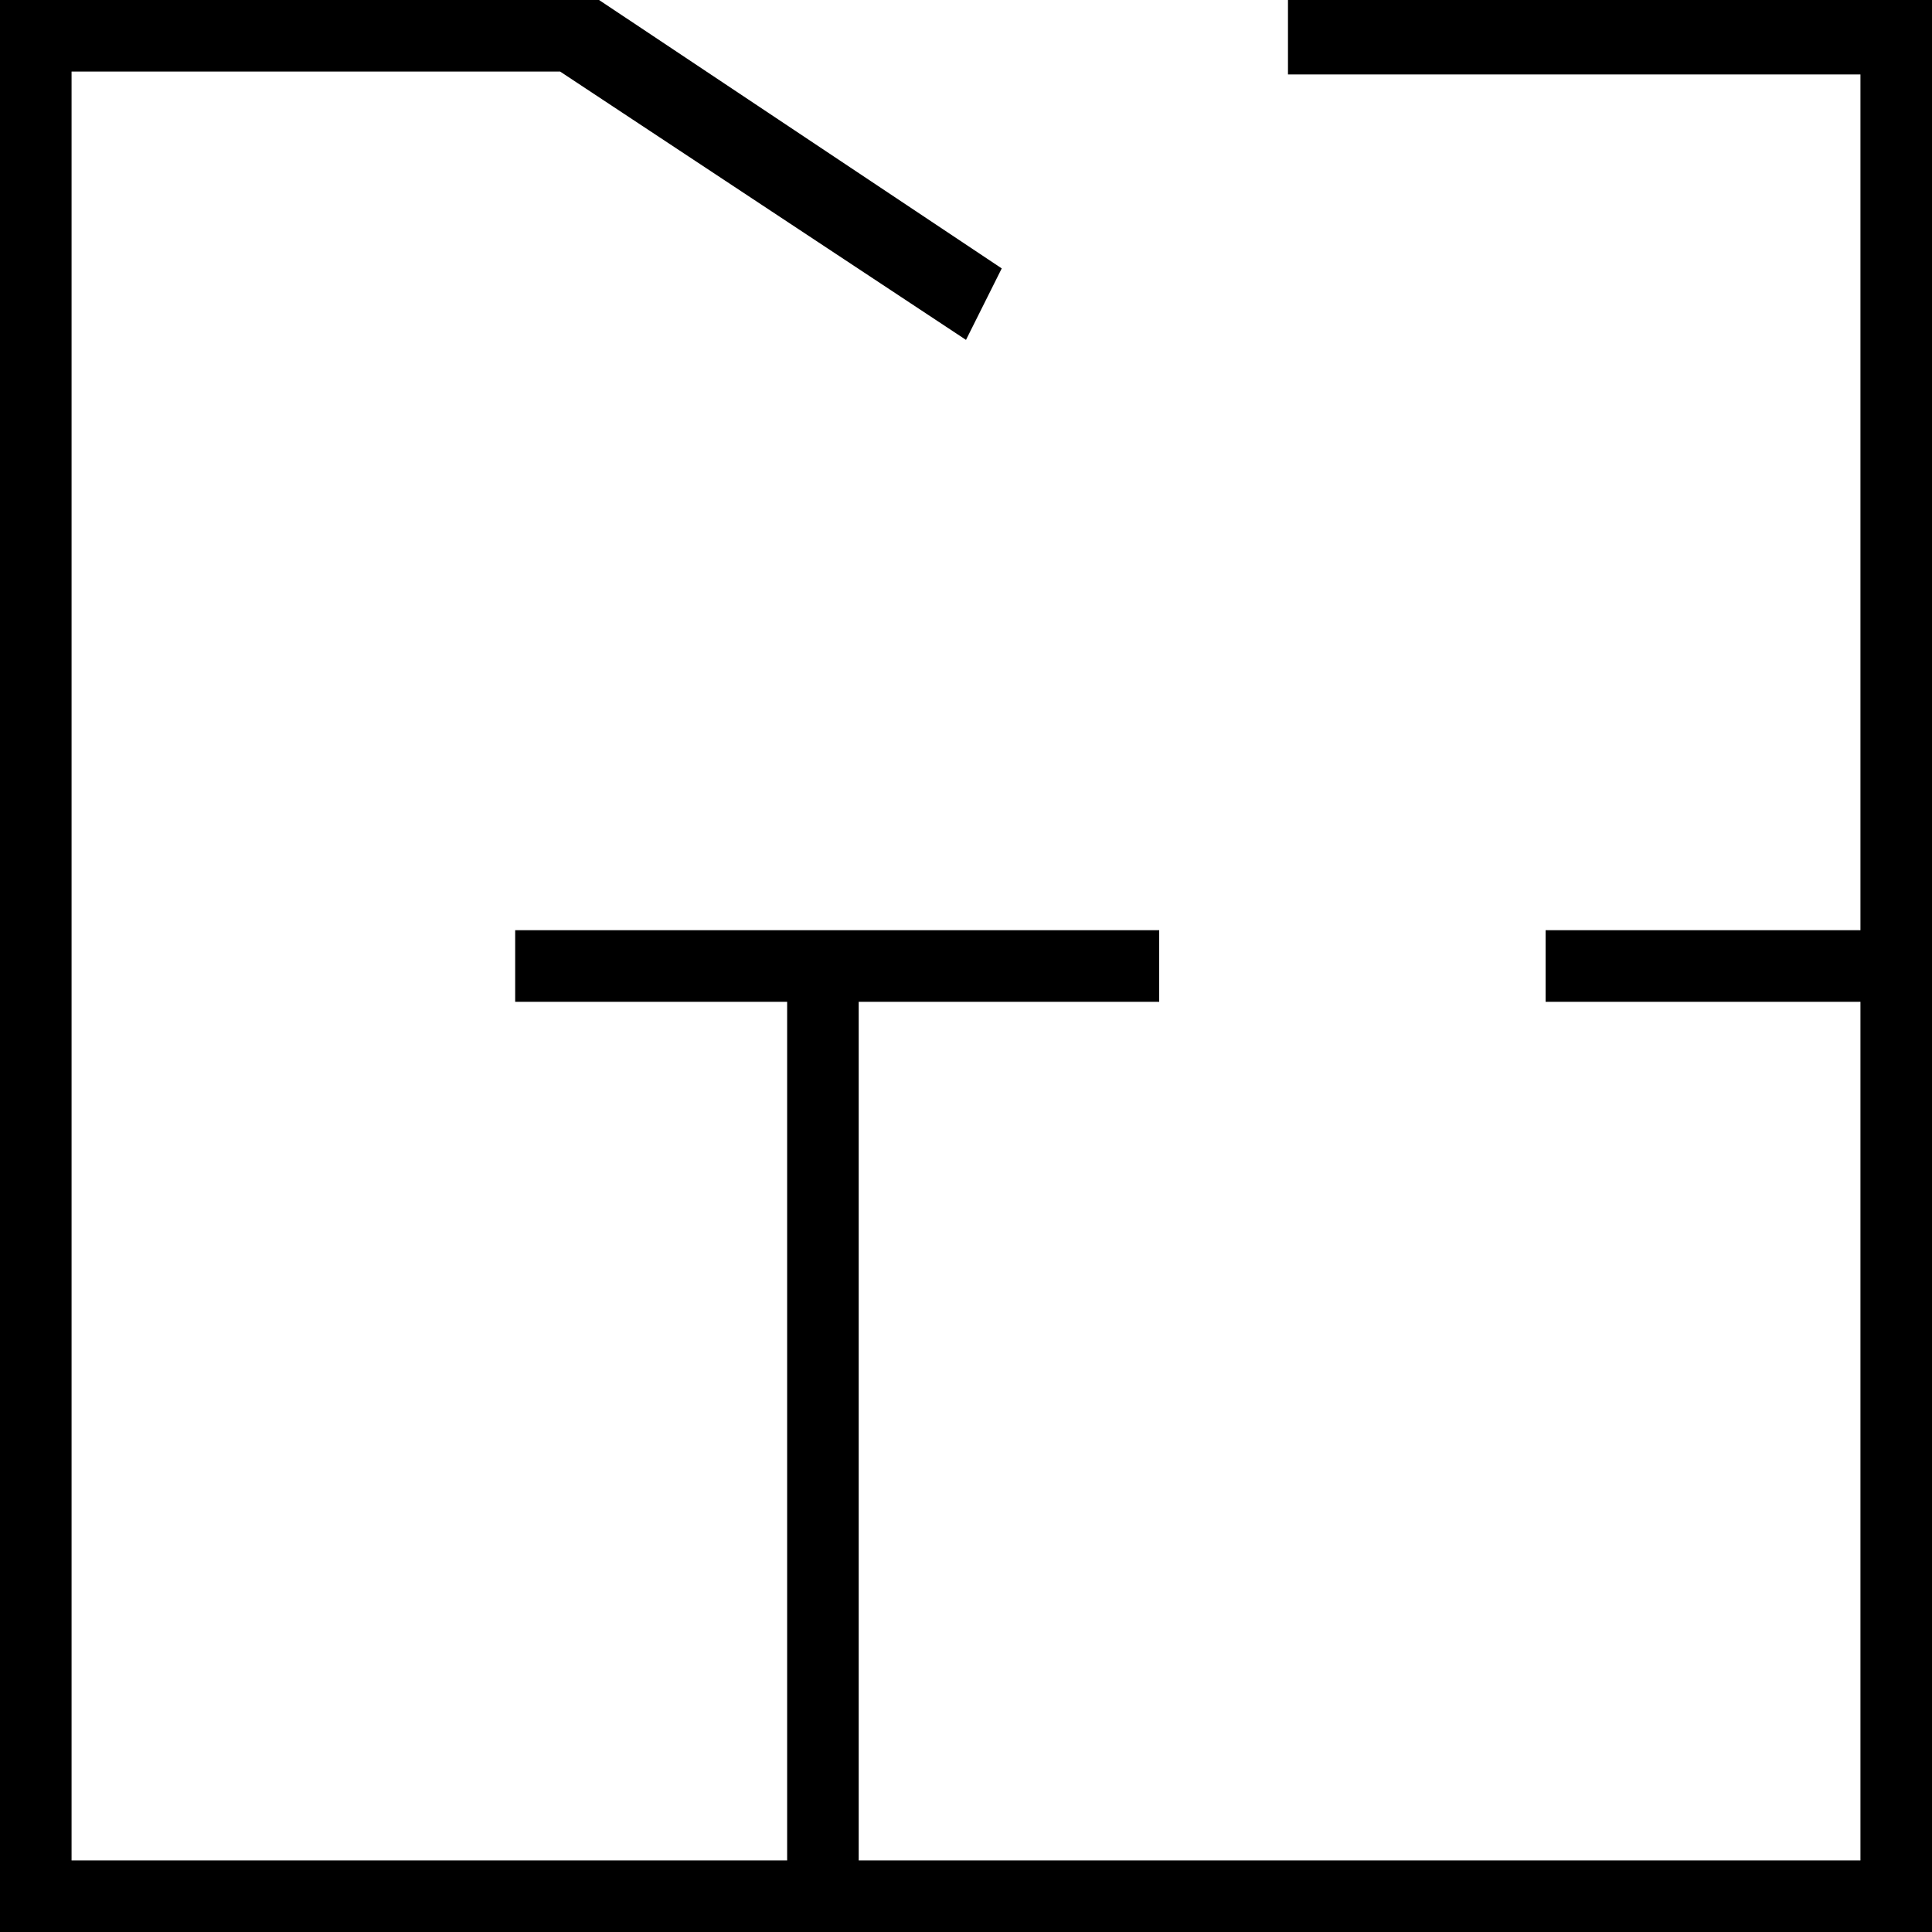 <svg width="26" height="26" viewBox="0 0 26 26" fill="none" xmlns="http://www.w3.org/2000/svg">
<path fill-rule="evenodd" clip-rule="evenodd" d="M0 0H8.062L13.481 3.612L13 4.574L7.538 0.963H0.963V25.037H10.593V13.482H6.933V12.518H15.6V13.482H11.556V25.037H25.037V13.482H20.8V12.518H25.037V1.002H17.333V0H26V26H0V0Z" fill="black"/>
</svg>
